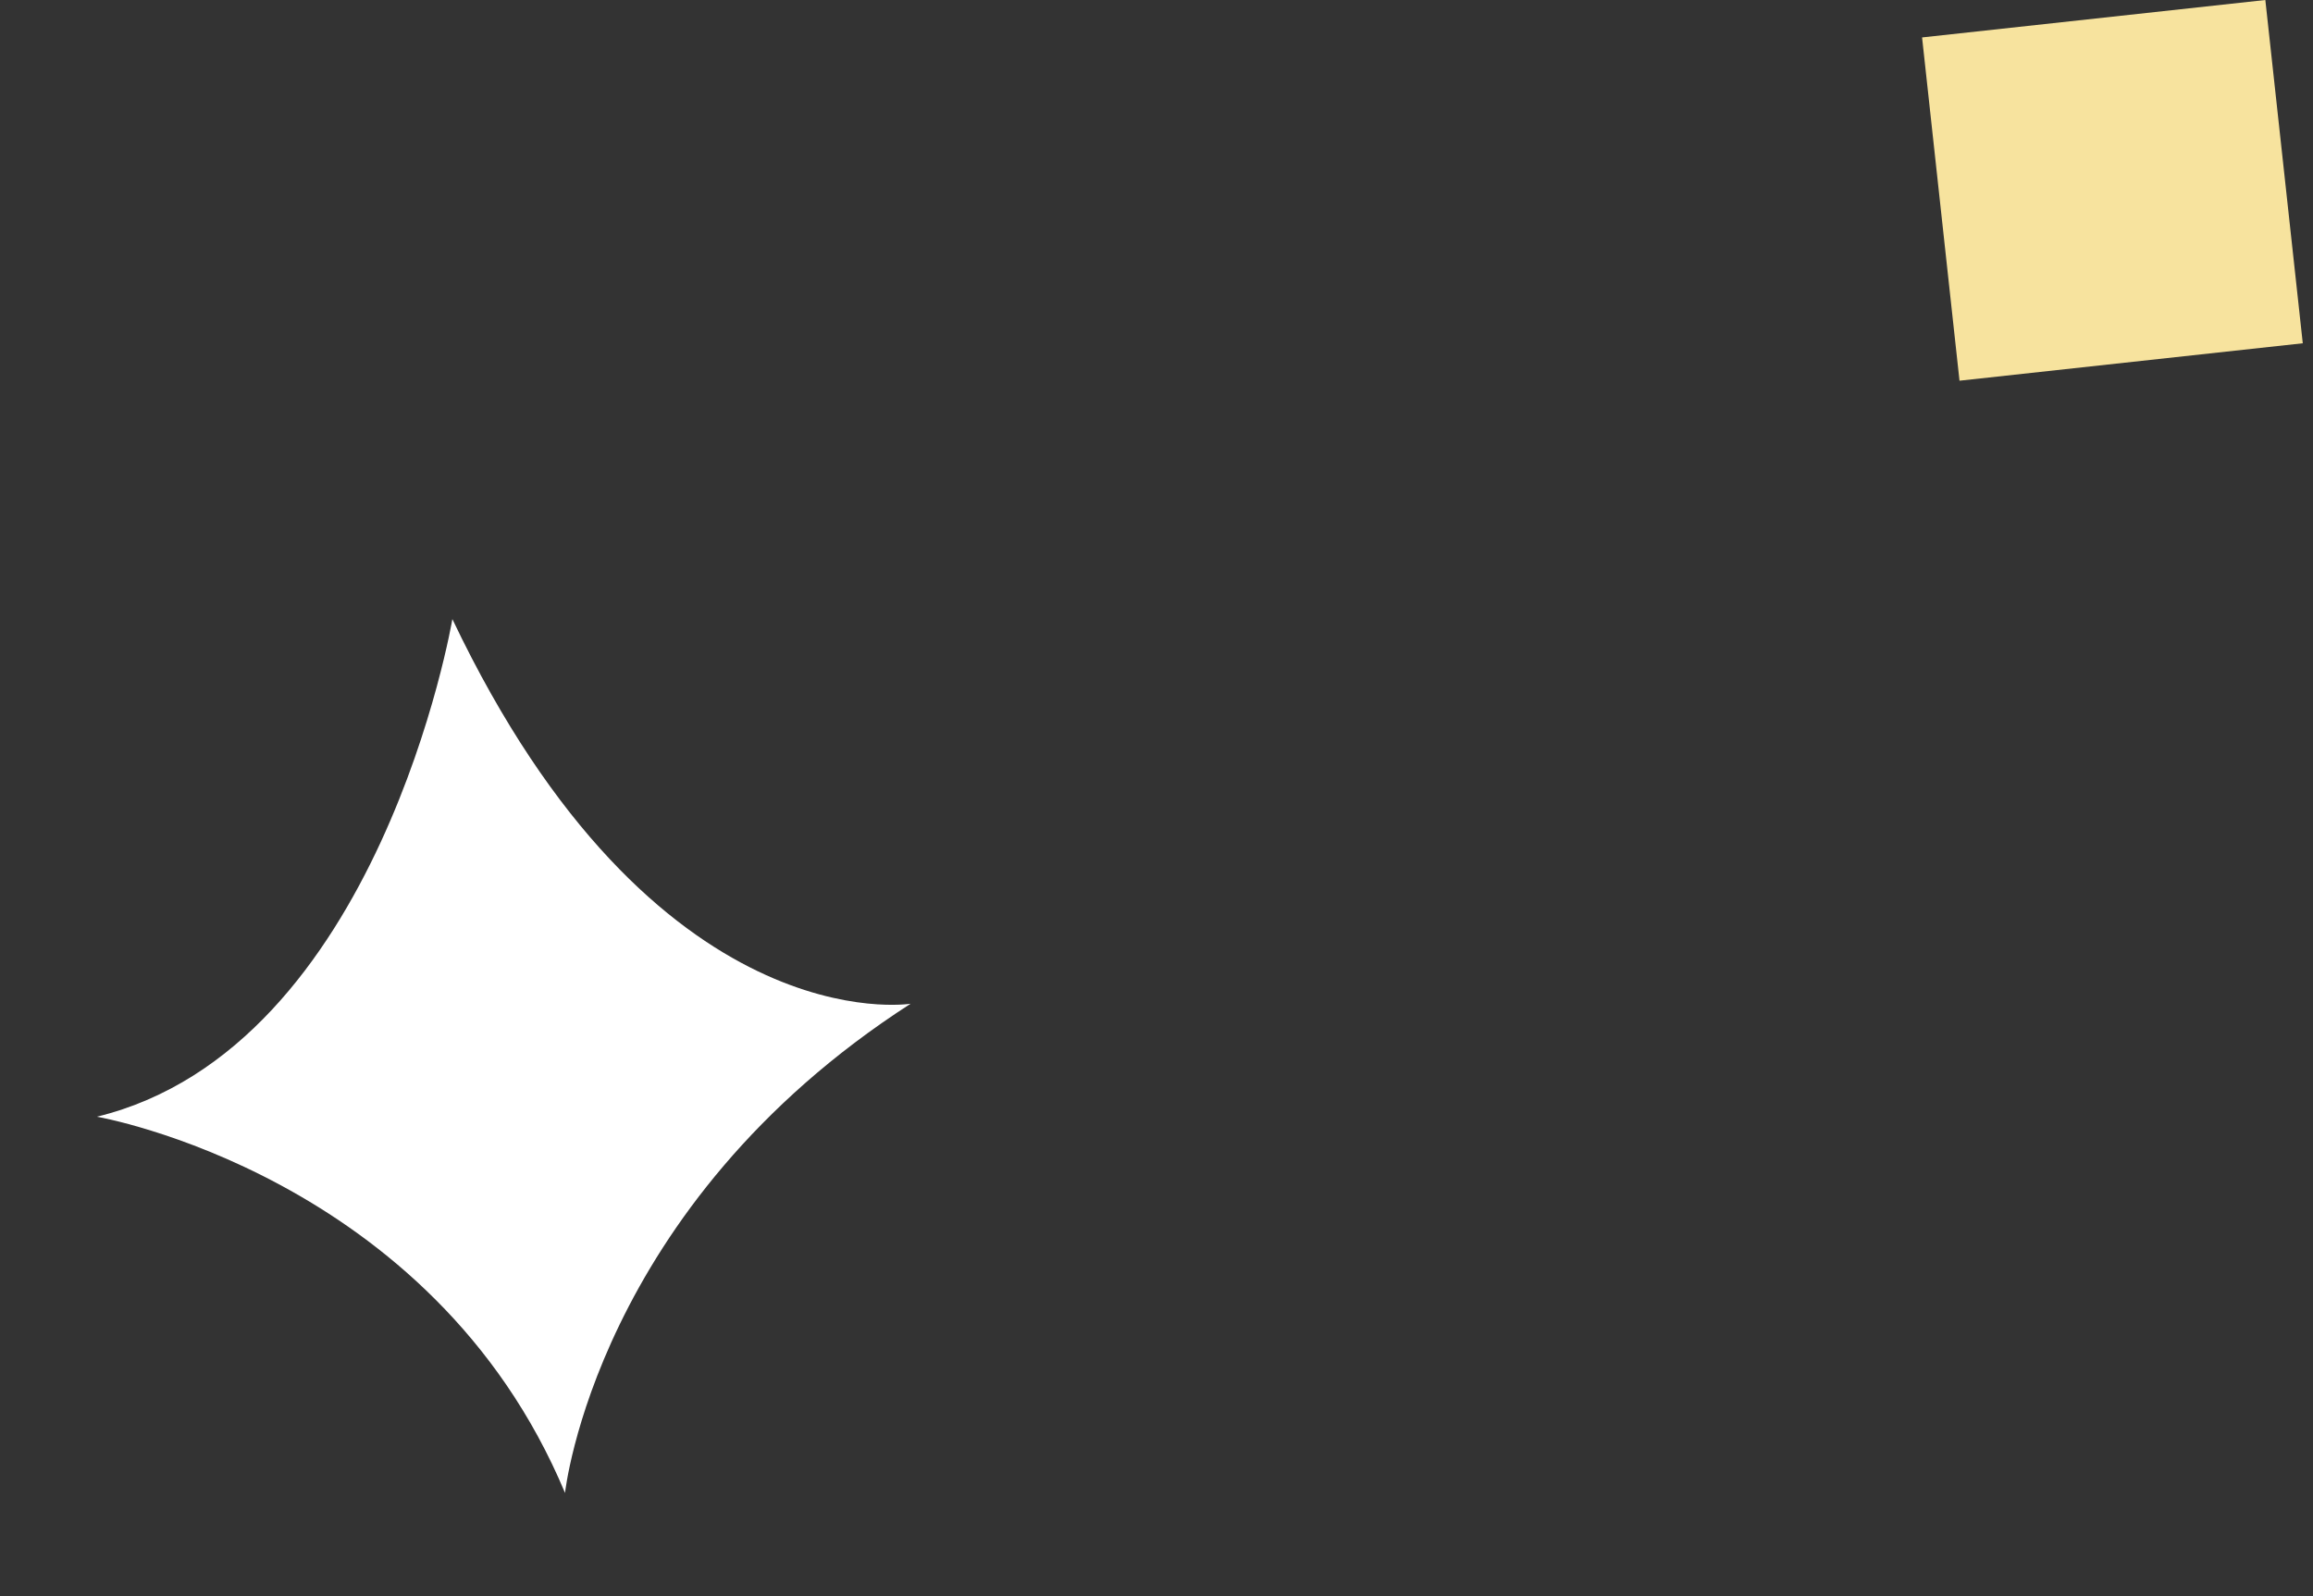<svg width="71" height="49" viewBox="0 0 71 49" fill="none" xmlns="http://www.w3.org/2000/svg">
<rect x="0" y="0" width="71" height="49" fill="#333333" stroke="none"/>
<path d="M13.886 19.004C13.886 19.004 11.663 32.159 2.974 34.278C2.974 34.278 13.257 36.051 17.344 45.826C17.344 45.826 18.284 37.034 27.952 30.81C27.952 30.81 20.113 32.077 13.886 19.004Z" fill="white"/>
<path d="M69.537 9.34454e-05L70.686 10.537L60.149 11.686L59 1.149L69.537 9.34454e-05Z" fill="#F7E39E"/>
</svg>

